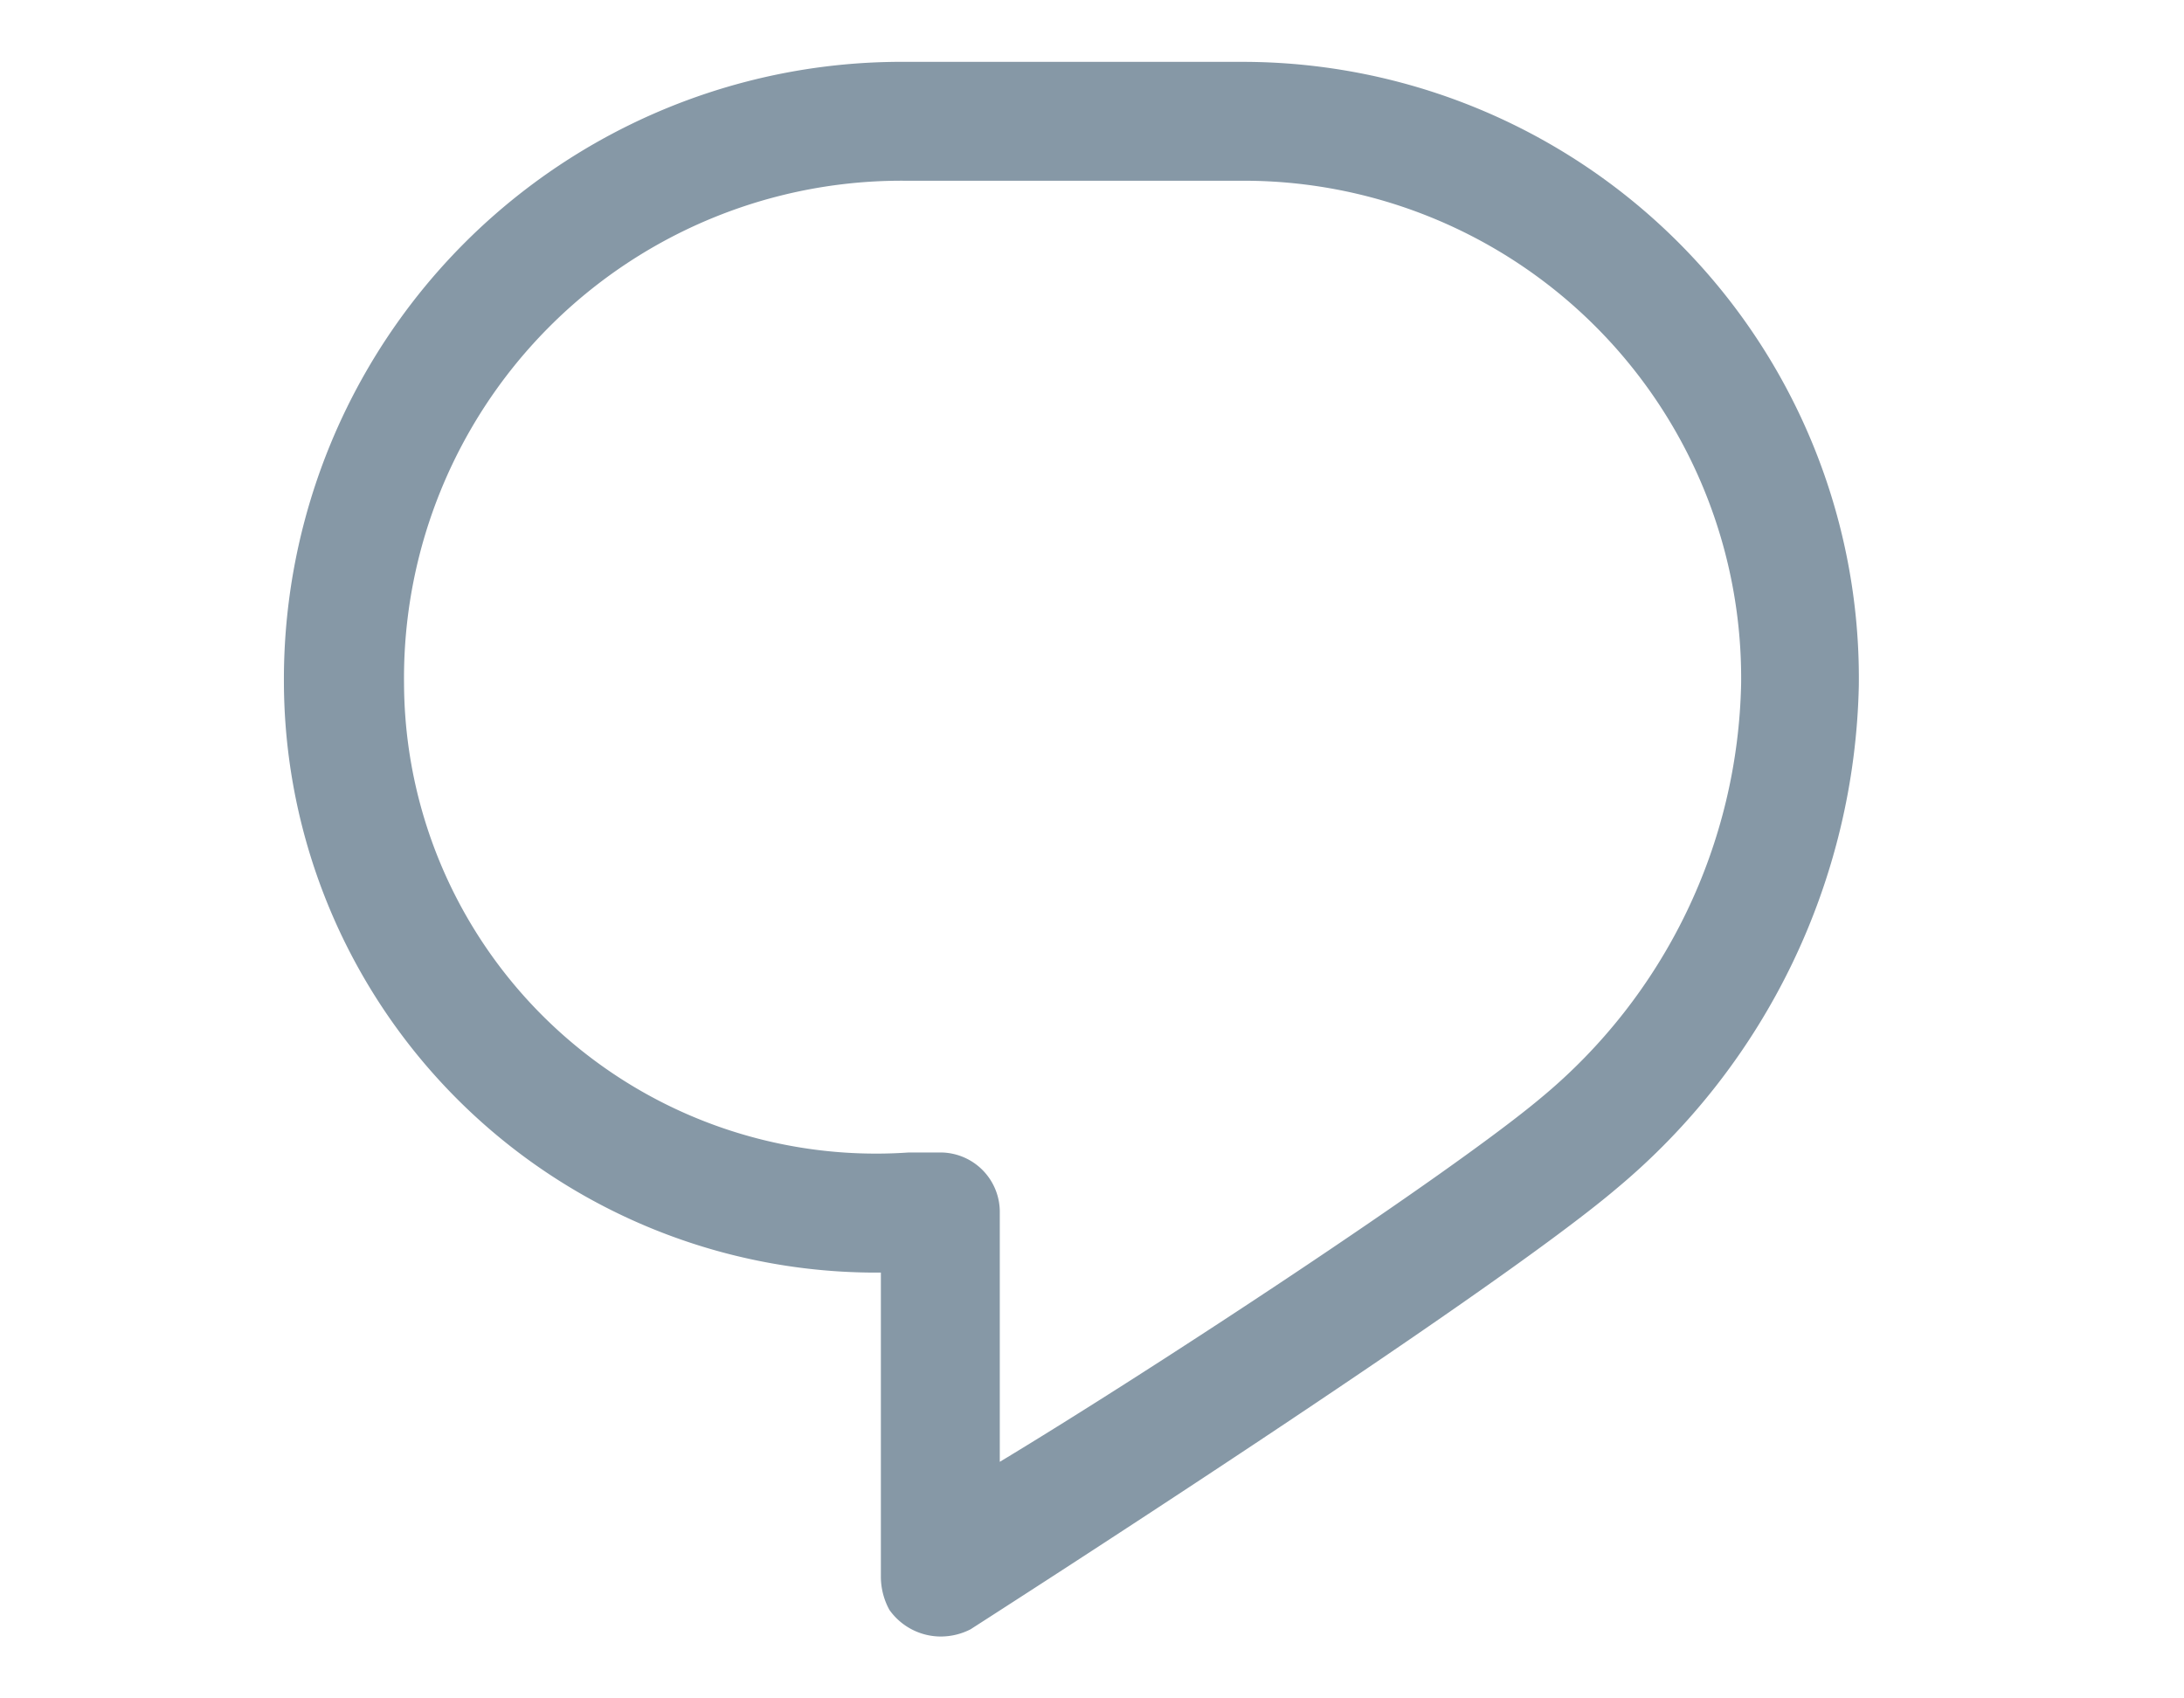 <svg id="Layer_1" data-name="Layer 1" xmlns="http://www.w3.org/2000/svg" viewBox="0 0 18 14"><defs><style>.cls-1{fill:#8698a6;}</style></defs><path class="cls-1" d="M10.21.51H7.48A5.09,5.09,0,0,0,2.34,5.64a4.88,4.88,0,0,0,4.92,4.85V13a.57.57,0,0,0,.07.27.52.52,0,0,0,.42.22A.54.54,0,0,0,8,13.43c.17-.11,4.26-2.73,5.32-3.63a5.55,5.55,0,0,0,2-4.15h0A5.08,5.08,0,0,0,10.21.51ZM12.7,9.05c-.75.63-3.2,2.24-4.46,3V10a.49.49,0,0,0-.49-.5H7.49A3.89,3.89,0,0,1,3.33,5.64,4.1,4.1,0,0,1,7.48,1.49h2.73a4.1,4.1,0,0,1,4.14,4.14A4.55,4.55,0,0,1,12.7,9.05Z"/></svg>